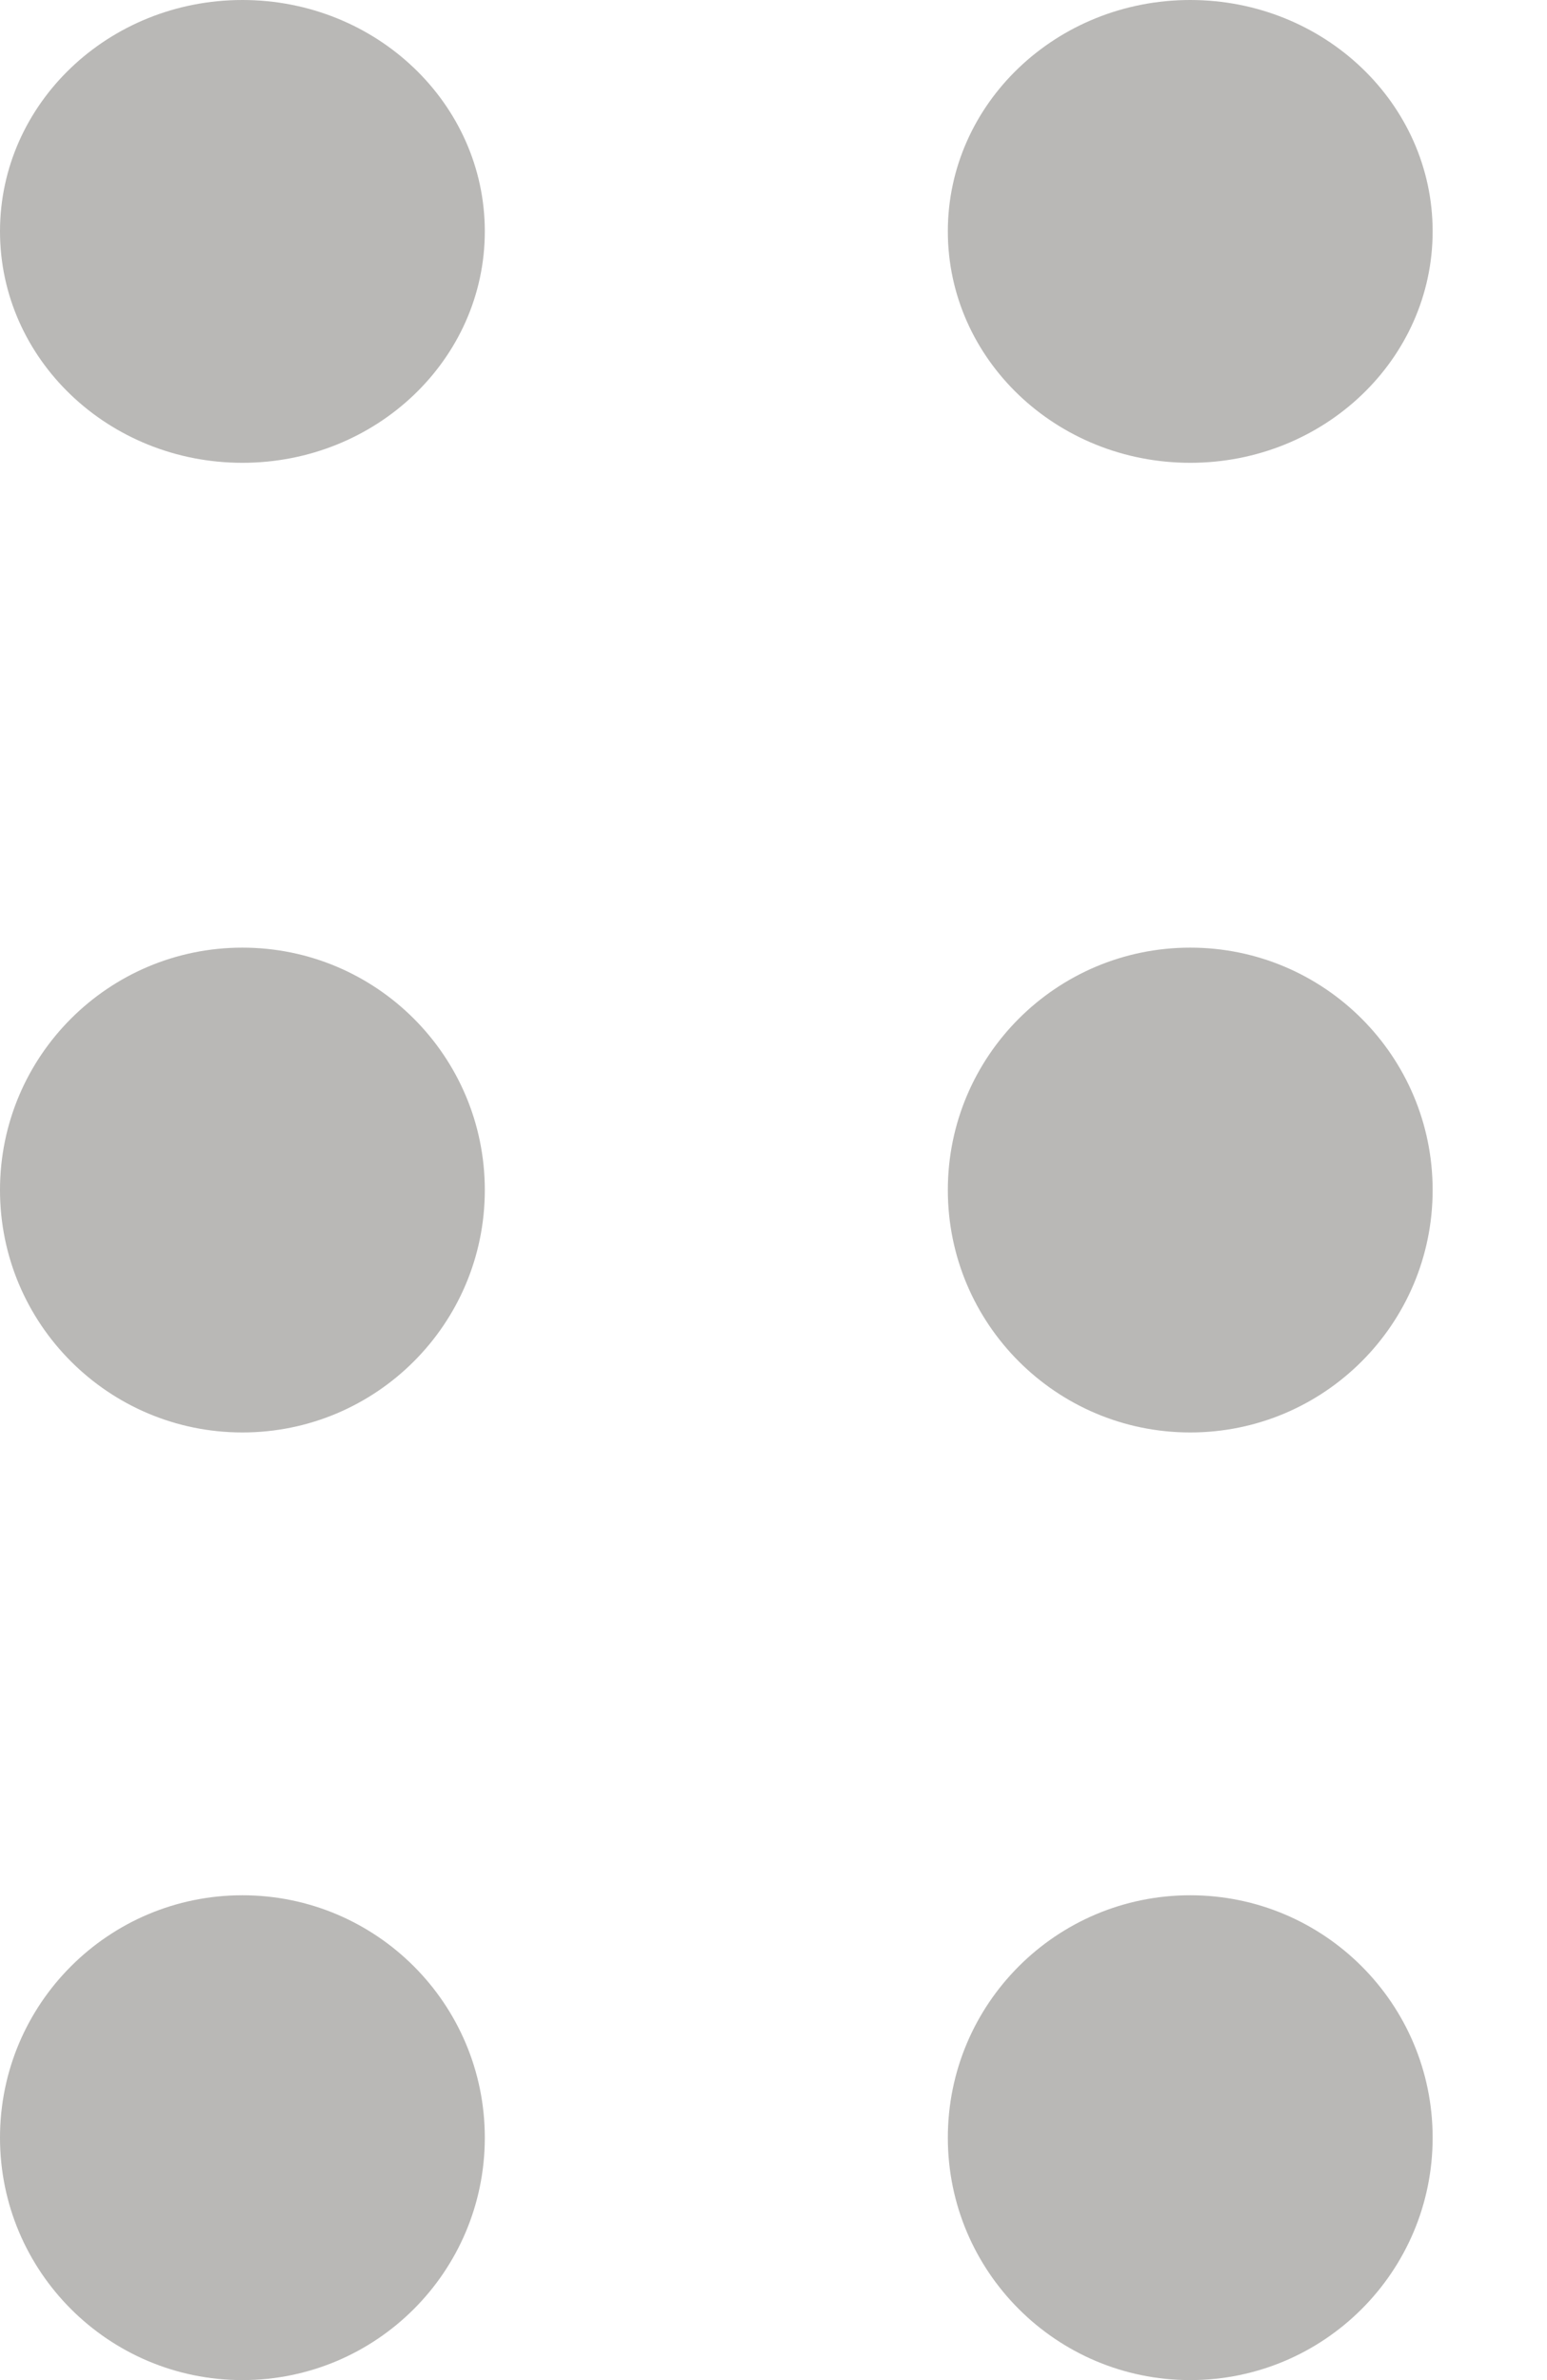 <svg width="13" height="20" viewBox="0 0 13 20" fill="none" xmlns="http://www.w3.org/2000/svg">
<g id="Group 1457534138">
<path id="Vector" d="M2.037 3.889C3.162 3.889 4.074 3.018 4.074 1.944C4.074 0.871 3.162 0 2.037 0C0.912 0 0 0.871 0 1.944C0 3.018 0.912 3.889 2.037 3.889Z" fill="#B9B8B6"/>
<path id="Vector_2" d="M2.037 12.037C3.162 12.037 4.074 11.125 4.074 10C4.074 8.875 3.162 7.963 2.037 7.963C0.912 7.963 0 8.875 0 10C0 11.125 0.912 12.037 2.037 12.037Z" fill="#B9B8B6"/>
<path id="Vector_3" d="M2.037 20C3.162 20 4.074 19.088 4.074 17.963C4.074 16.838 3.162 15.926 2.037 15.926C0.912 15.926 0 16.838 0 17.963C0 19.088 0.912 20 2.037 20Z" fill="#B9B8B6"/>
<path id="Vector_4" d="M10.002 3.889C11.127 3.889 12.039 3.018 12.039 1.944C12.039 0.871 11.127 0 10.002 0C8.877 0 7.965 0.871 7.965 1.944C7.965 3.018 8.877 3.889 10.002 3.889Z" fill="#B9B8B6"/>
<path id="Vector_5" d="M10.002 12.037C11.127 12.037 12.039 11.125 12.039 10C12.039 8.875 11.127 7.963 10.002 7.963C8.877 7.963 7.965 8.875 7.965 10C7.965 11.125 8.877 12.037 10.002 12.037Z" fill="#B9B8B6"/>
<path id="Vector_6" d="M10.002 20C11.127 20 12.039 19.088 12.039 17.963C12.039 16.838 11.127 15.926 10.002 15.926C8.877 15.926 7.965 16.838 7.965 17.963C7.965 19.088 8.877 20 10.002 20Z" fill="#B9B8B6"/>
</g>
</svg>
